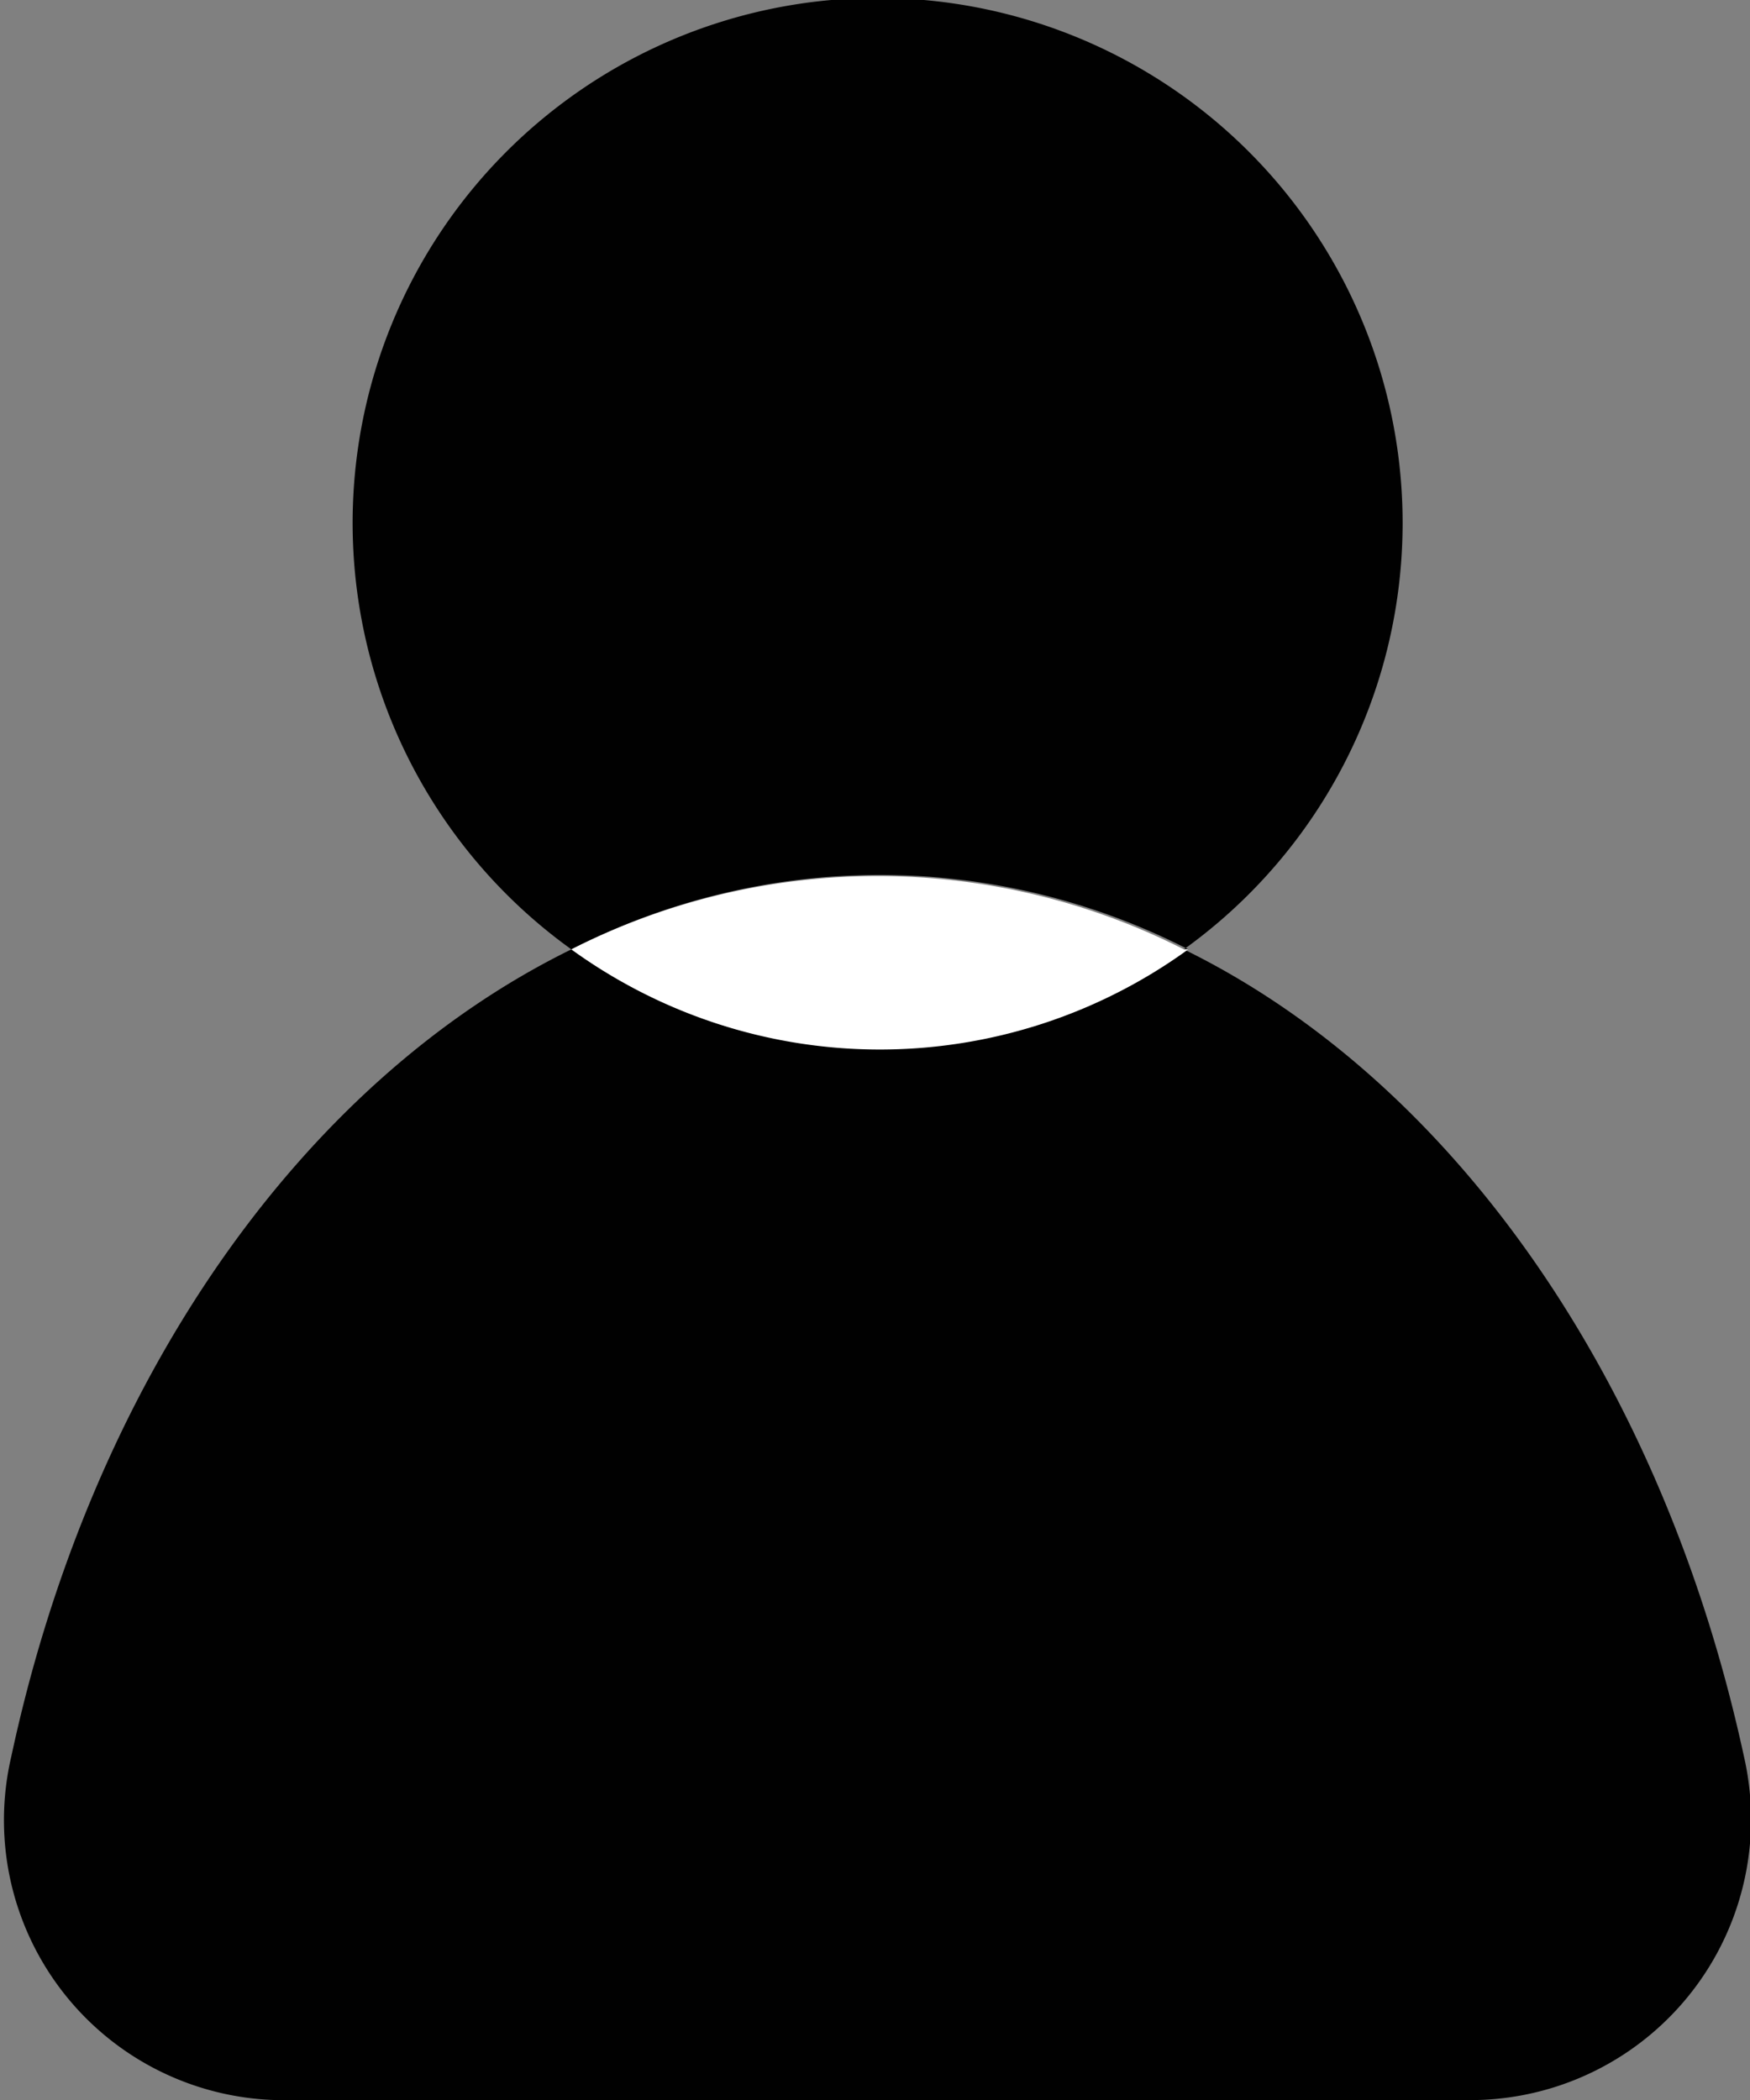 <svg id="Layer_1" data-name="Layer 1" xmlns="http://www.w3.org/2000/svg" viewBox="0 0 20 24"><rect x="0" y="0" width="20" height="24" fill="#808080" stroke="none"/><defs><style>.cls-1{fill:#010101;}.cls-2{fill:#fff;}</style></defs><path class="cls-1" d="M18.84,13.66a6,6,0,1,0-7,0,7.73,7.73,0,0,1,7.05,0Z" transform="translate(-5.31 -2.81)"/><path class="cls-1" d="M25.24,22.88c-.93-4.29-3.32-7.71-6.4-9.22a6,6,0,0,1-7,0c-3.08,1.51-5.48,4.93-6.4,9.22a3.2,3.2,0,0,0,3,3.93H22.2A3.21,3.21,0,0,0,25.24,22.88Z" transform="translate(-5.31 -2.81)"/><path class="cls-2" d="M18.84,13.66a7.73,7.73,0,0,0-7,0,6,6,0,0,0,7.05,0Z" transform="translate(-5.31 -2.81)"/></svg>